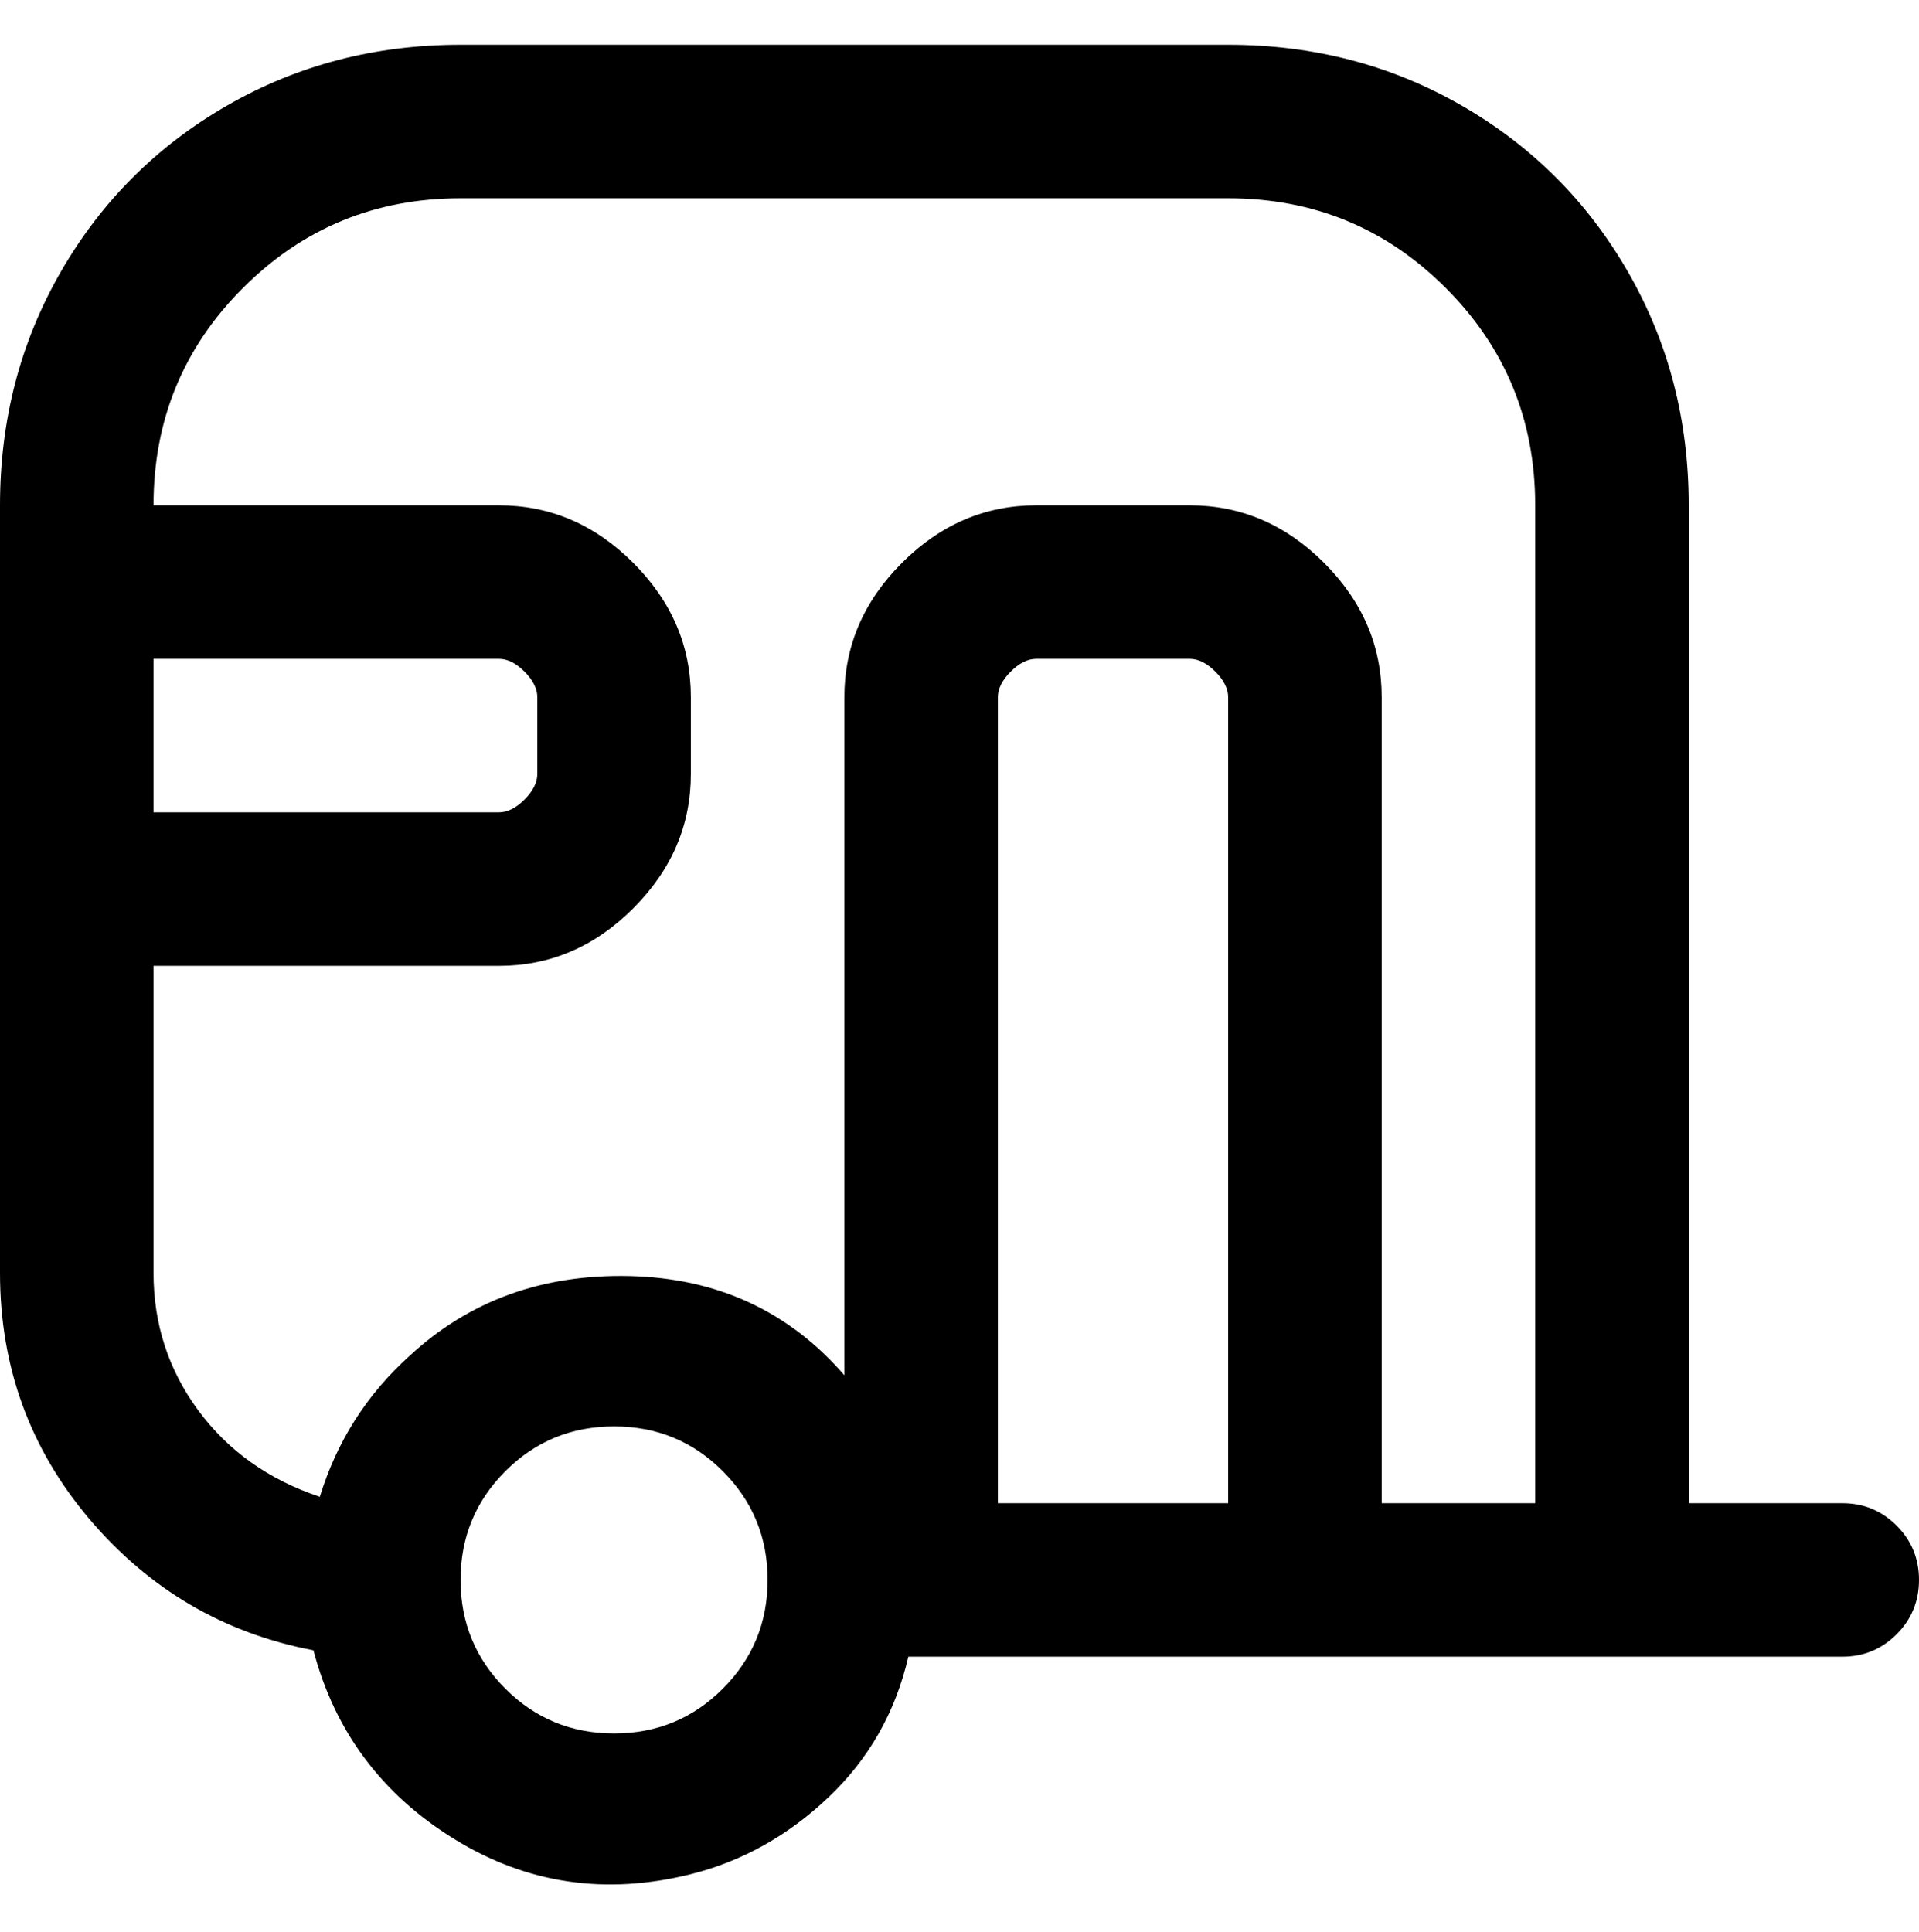 <svg viewBox="0 0 300 302.001" xmlns="http://www.w3.org/2000/svg"><path d="M288 235h-24V79q0-20-9.5-36.5t-26-26Q212 7 192 7H72q-20 0-36.5 9.5t-26 26Q0 59 0 79v120q0 22 14 38.5T49 258q5 19 22 29.5t37 5.5q12-3 21.5-12t12.5-22h146q5 0 8.5-3.5t3.5-8.5q0-5-3.5-8.5T288 235zM24 103h54q2 0 4 2t2 4v12q0 2-2 4t-4 2H24v-24zm72 168q-10 0-17-7t-7-17q0-10 7-17t17-7q10 0 17 7t7 17q0 10-7 17t-17 7zm96-36h-36V109q0-2 2-4t4-2h24q2 0 4 2t2 4v126zm48 0h-24V109q0-12-9-21t-21-9h-24q-12 0-21 9t-9 21v106q-13-15-33.5-15.5T64 212q-10 9-14 22-12-4-19-13.5T24 199v-48h54q12 0 21-9t9-21v-12q0-12-9-21t-21-9H24q0-20 14-34t34-14h120q20 0 34 14t14 34v156z"/></svg>